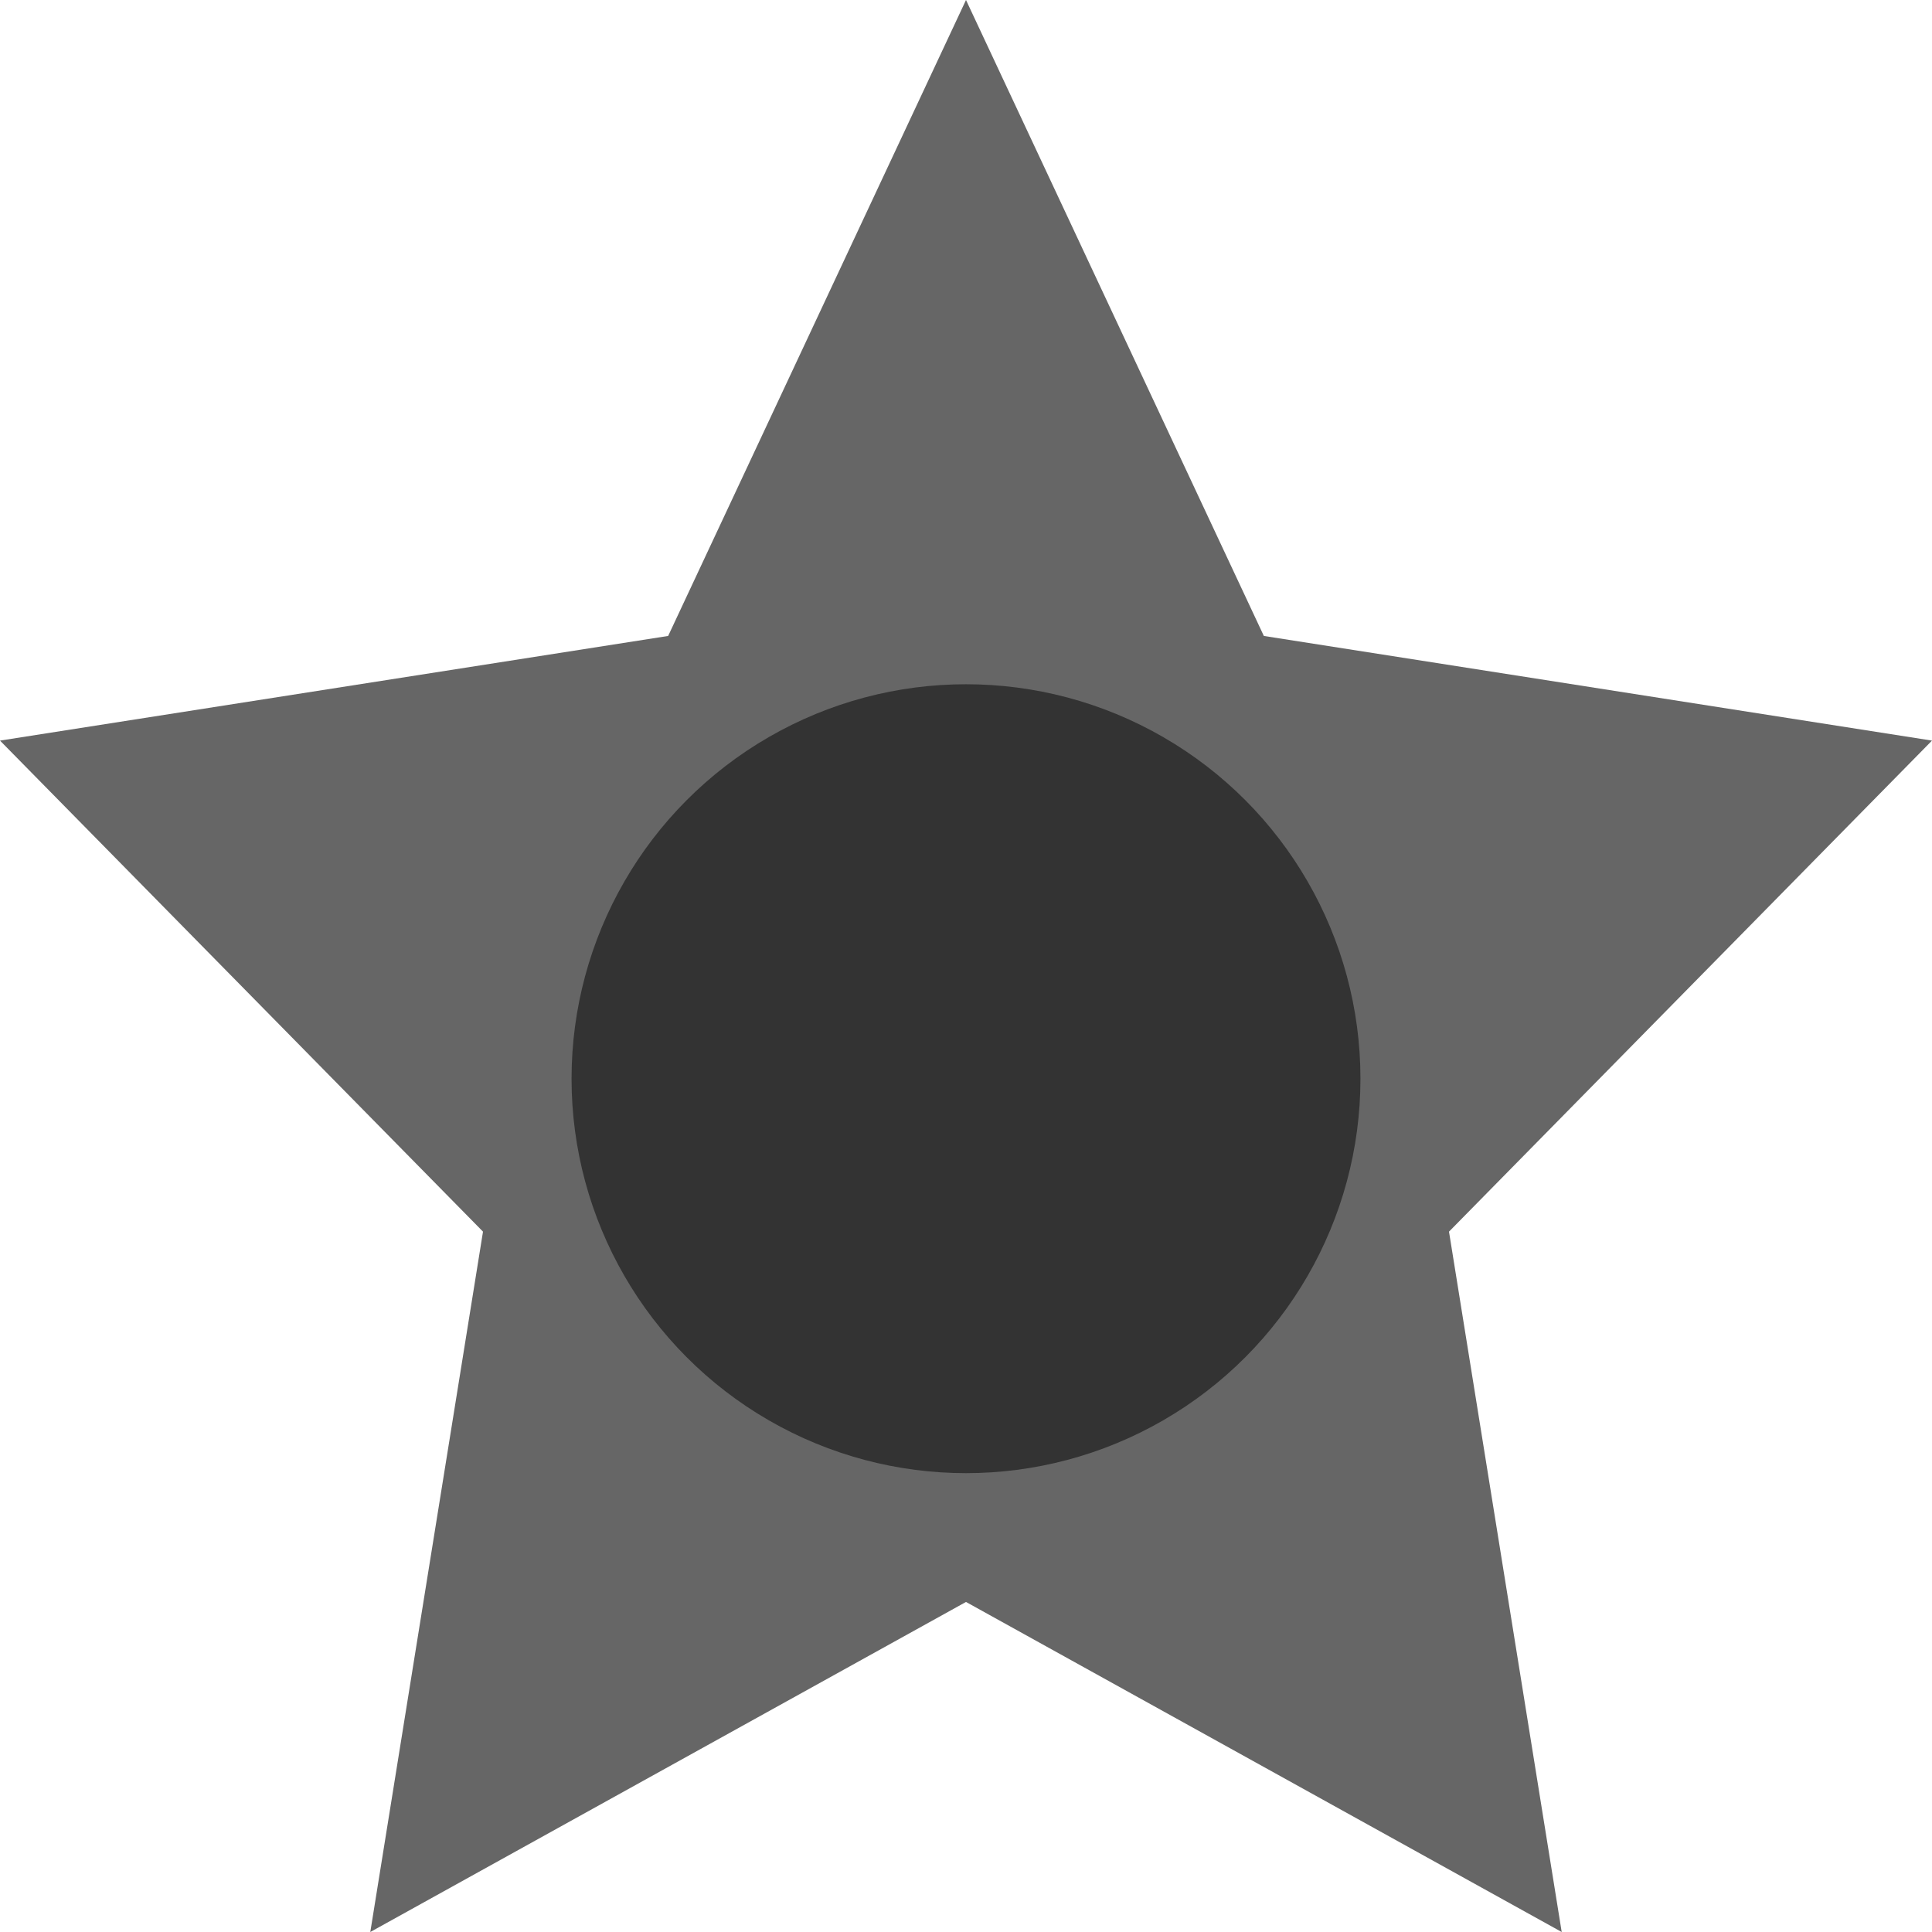 <svg version="1.1" id="Layer_1" xmlns="http://www.w3.org/2000/svg" xmlns:xlink="http://www.w3.org/1999/xlink" x="0px" y="0px" width="24px" height="24px" viewBox="0 0 24 24" enable-background="new 0 0 24 24" xml:space="preserve"><polygon fill-rule="evenodd" clip-rule="evenodd" fill="#666666" points="12,0 15.7,7.9 24,9.2 18,15.3 19.4,24 12,19.9 4.6,24 6,15.3 0,9.2 8.3,7.9 "/><circle fill-rule="evenodd" clip-rule="evenodd" fill="#333333" cx="12" cy="13.4" r="4.9"/></svg>
